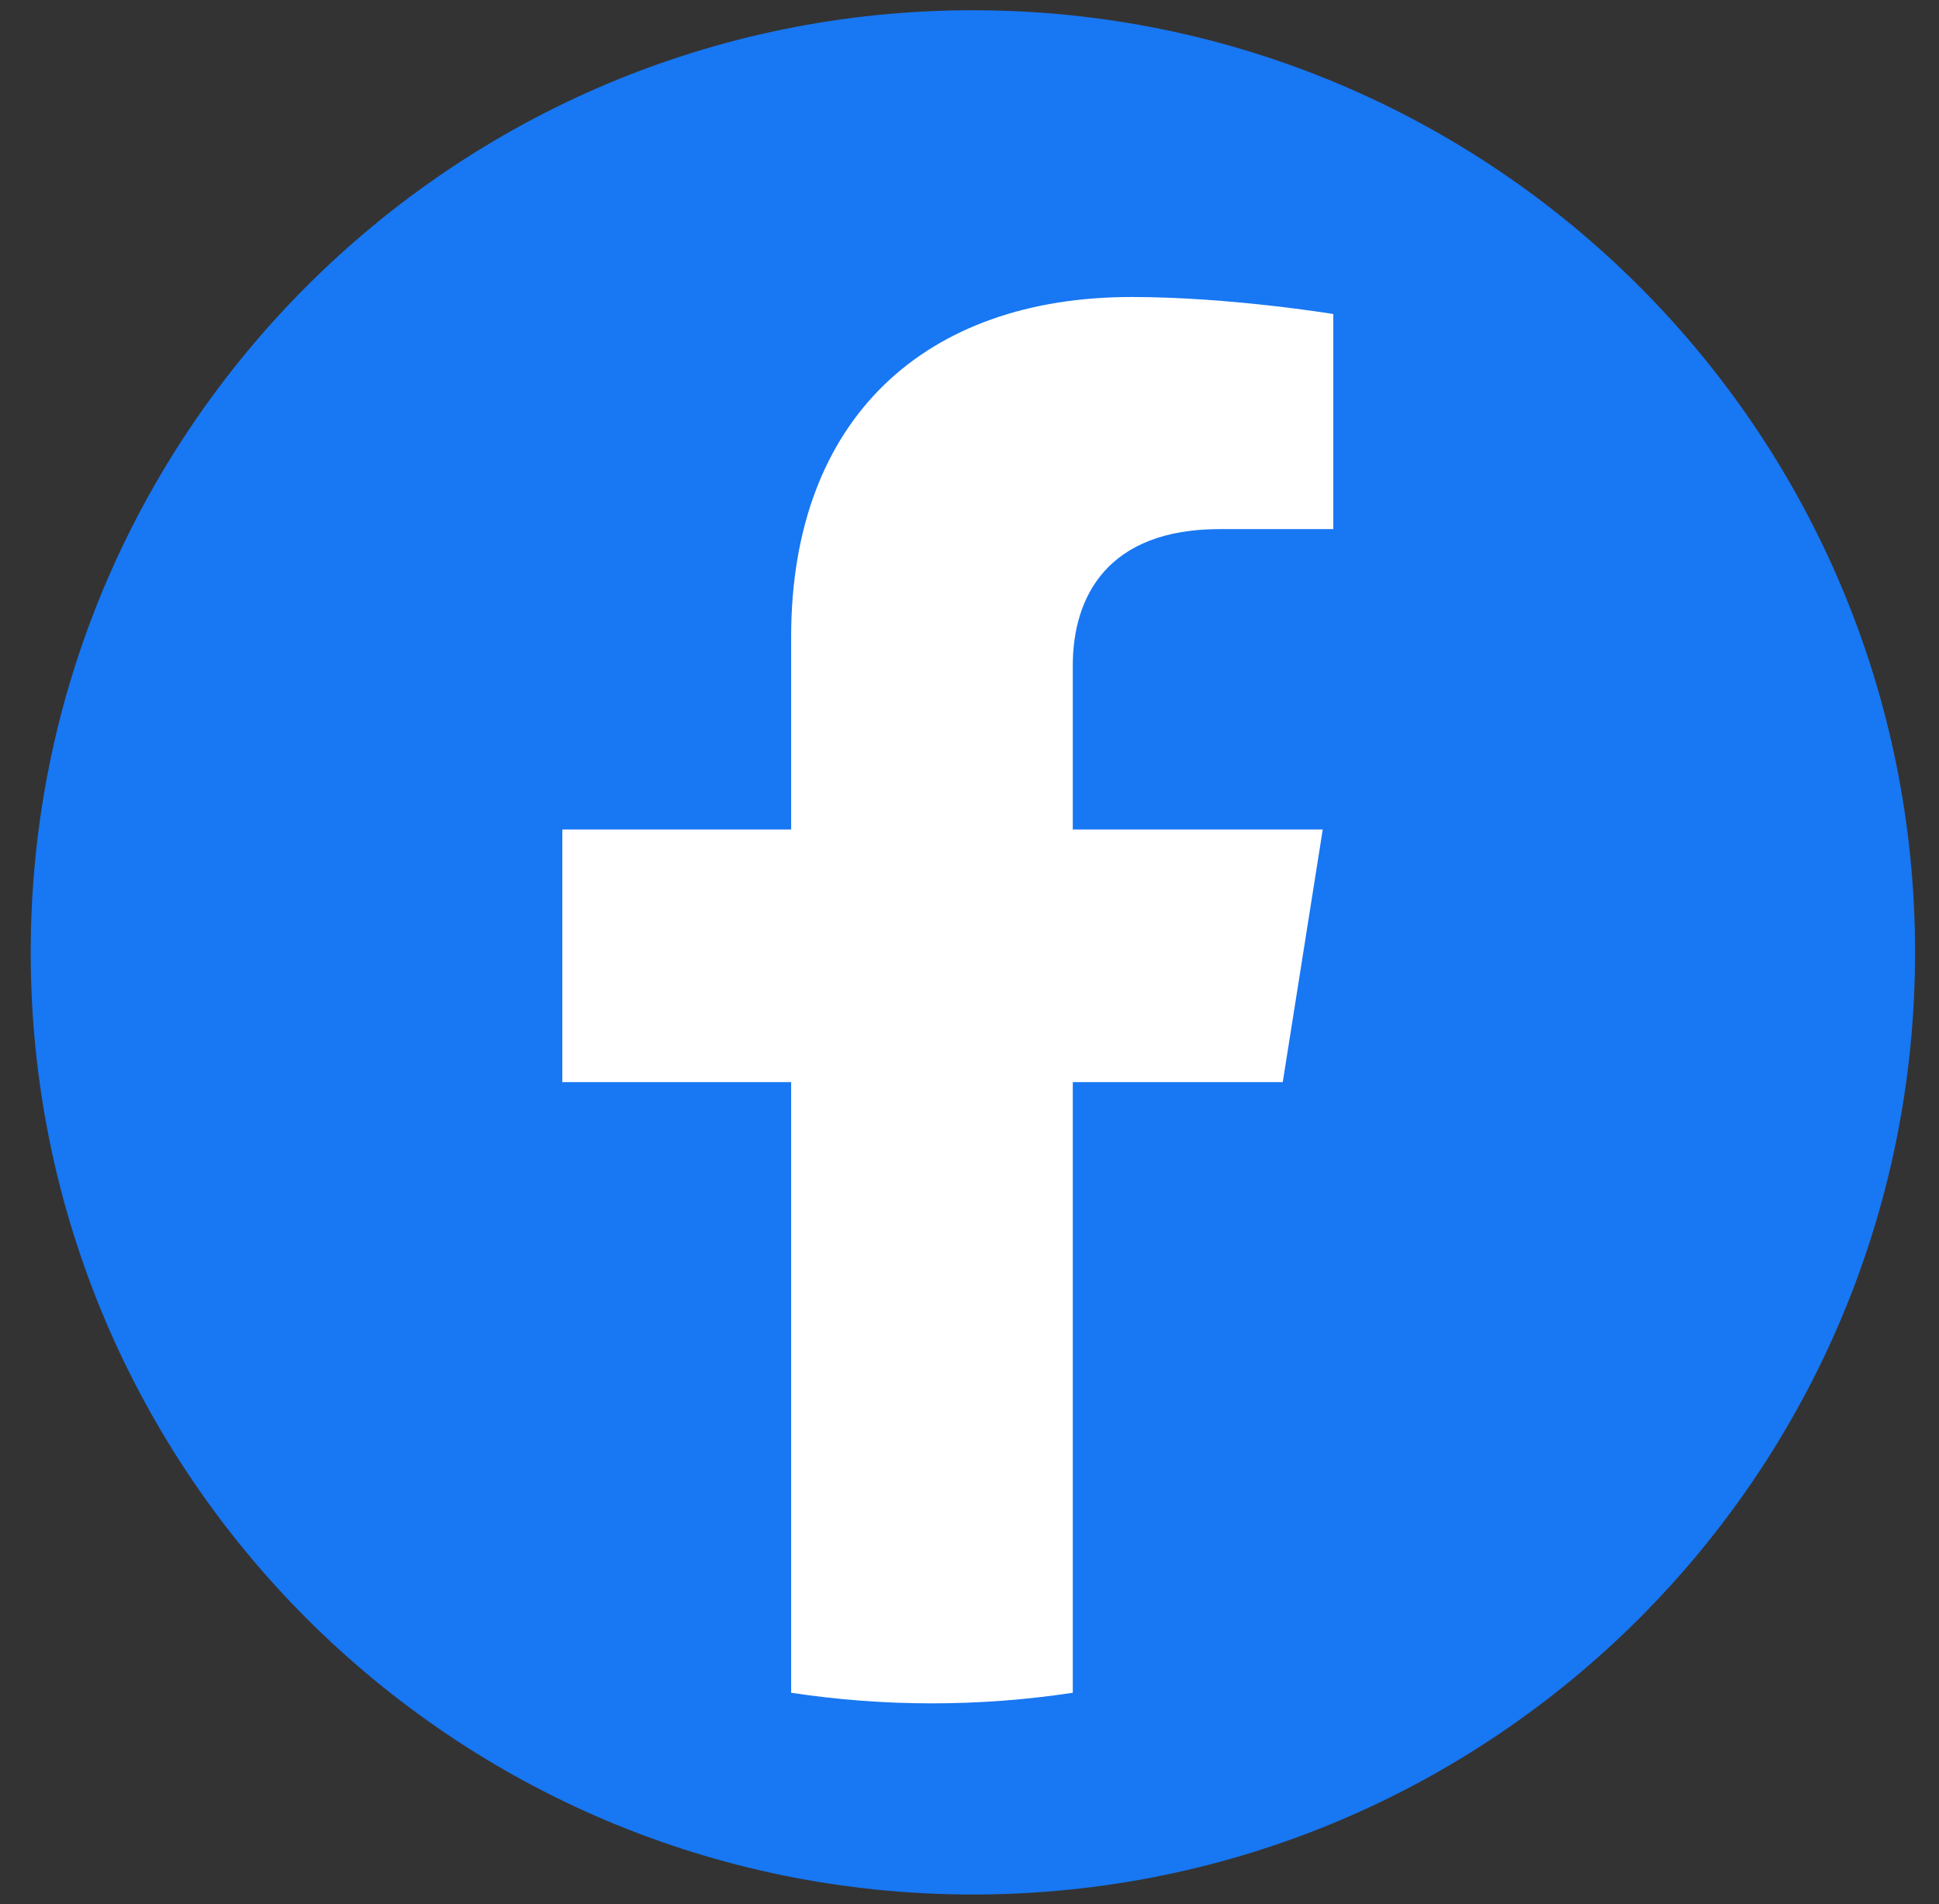 <svg width="56" height="55" viewBox="0 0 56 55" fill="none" xmlns="http://www.w3.org/2000/svg">
<rect x="0" y="0" width="56" height="55" fill="#333333" stroke="none"/>
<path d="M28.098 54.718C43.126 54.718 55.309 42.535 55.309 27.507C55.309 12.479 43.126 0.296 28.098 0.296C13.07 0.296 0.887 12.479 0.887 27.507C0.887 42.535 13.07 54.718 28.098 54.718Z" fill="#1877F2"/>
<g clip-path="url(#clip0_1860_740)">
<path d="M52.943 23.958C52.943 10.018 41.29 -1.282 26.915 -1.282C12.54 -1.282 0.887 10.018 0.887 23.958C0.887 36.556 10.405 46.997 22.848 48.891V31.254H16.239V23.958H22.848V18.397C22.848 12.072 26.734 8.578 32.679 8.578C35.527 8.578 38.506 9.07 38.506 9.07V15.282H35.224C31.99 15.282 30.982 17.227 30.982 19.223V23.958H38.2L37.047 31.254H30.982V48.891C43.425 46.997 52.943 36.556 52.943 23.958Z" fill="#1877F2"/>
<path d="M37.047 31.254L38.202 23.958H30.983V19.223C30.983 17.227 31.991 15.282 35.224 15.282H38.507V9.07C38.507 9.07 35.528 8.578 32.68 8.578C26.735 8.578 22.849 12.072 22.849 18.397V23.958H16.24V31.254H22.849V48.891C24.174 49.092 25.532 49.197 26.916 49.197C28.299 49.197 29.658 49.092 30.983 48.891V31.254H37.047Z" fill="white"/>
</g>
<defs>
<clipPath id="clip0_1860_740">
<rect width="28.394" height="44.169" fill="white" transform="translate(13.506 5.028)"/>
</clipPath>
</defs>
</svg>
